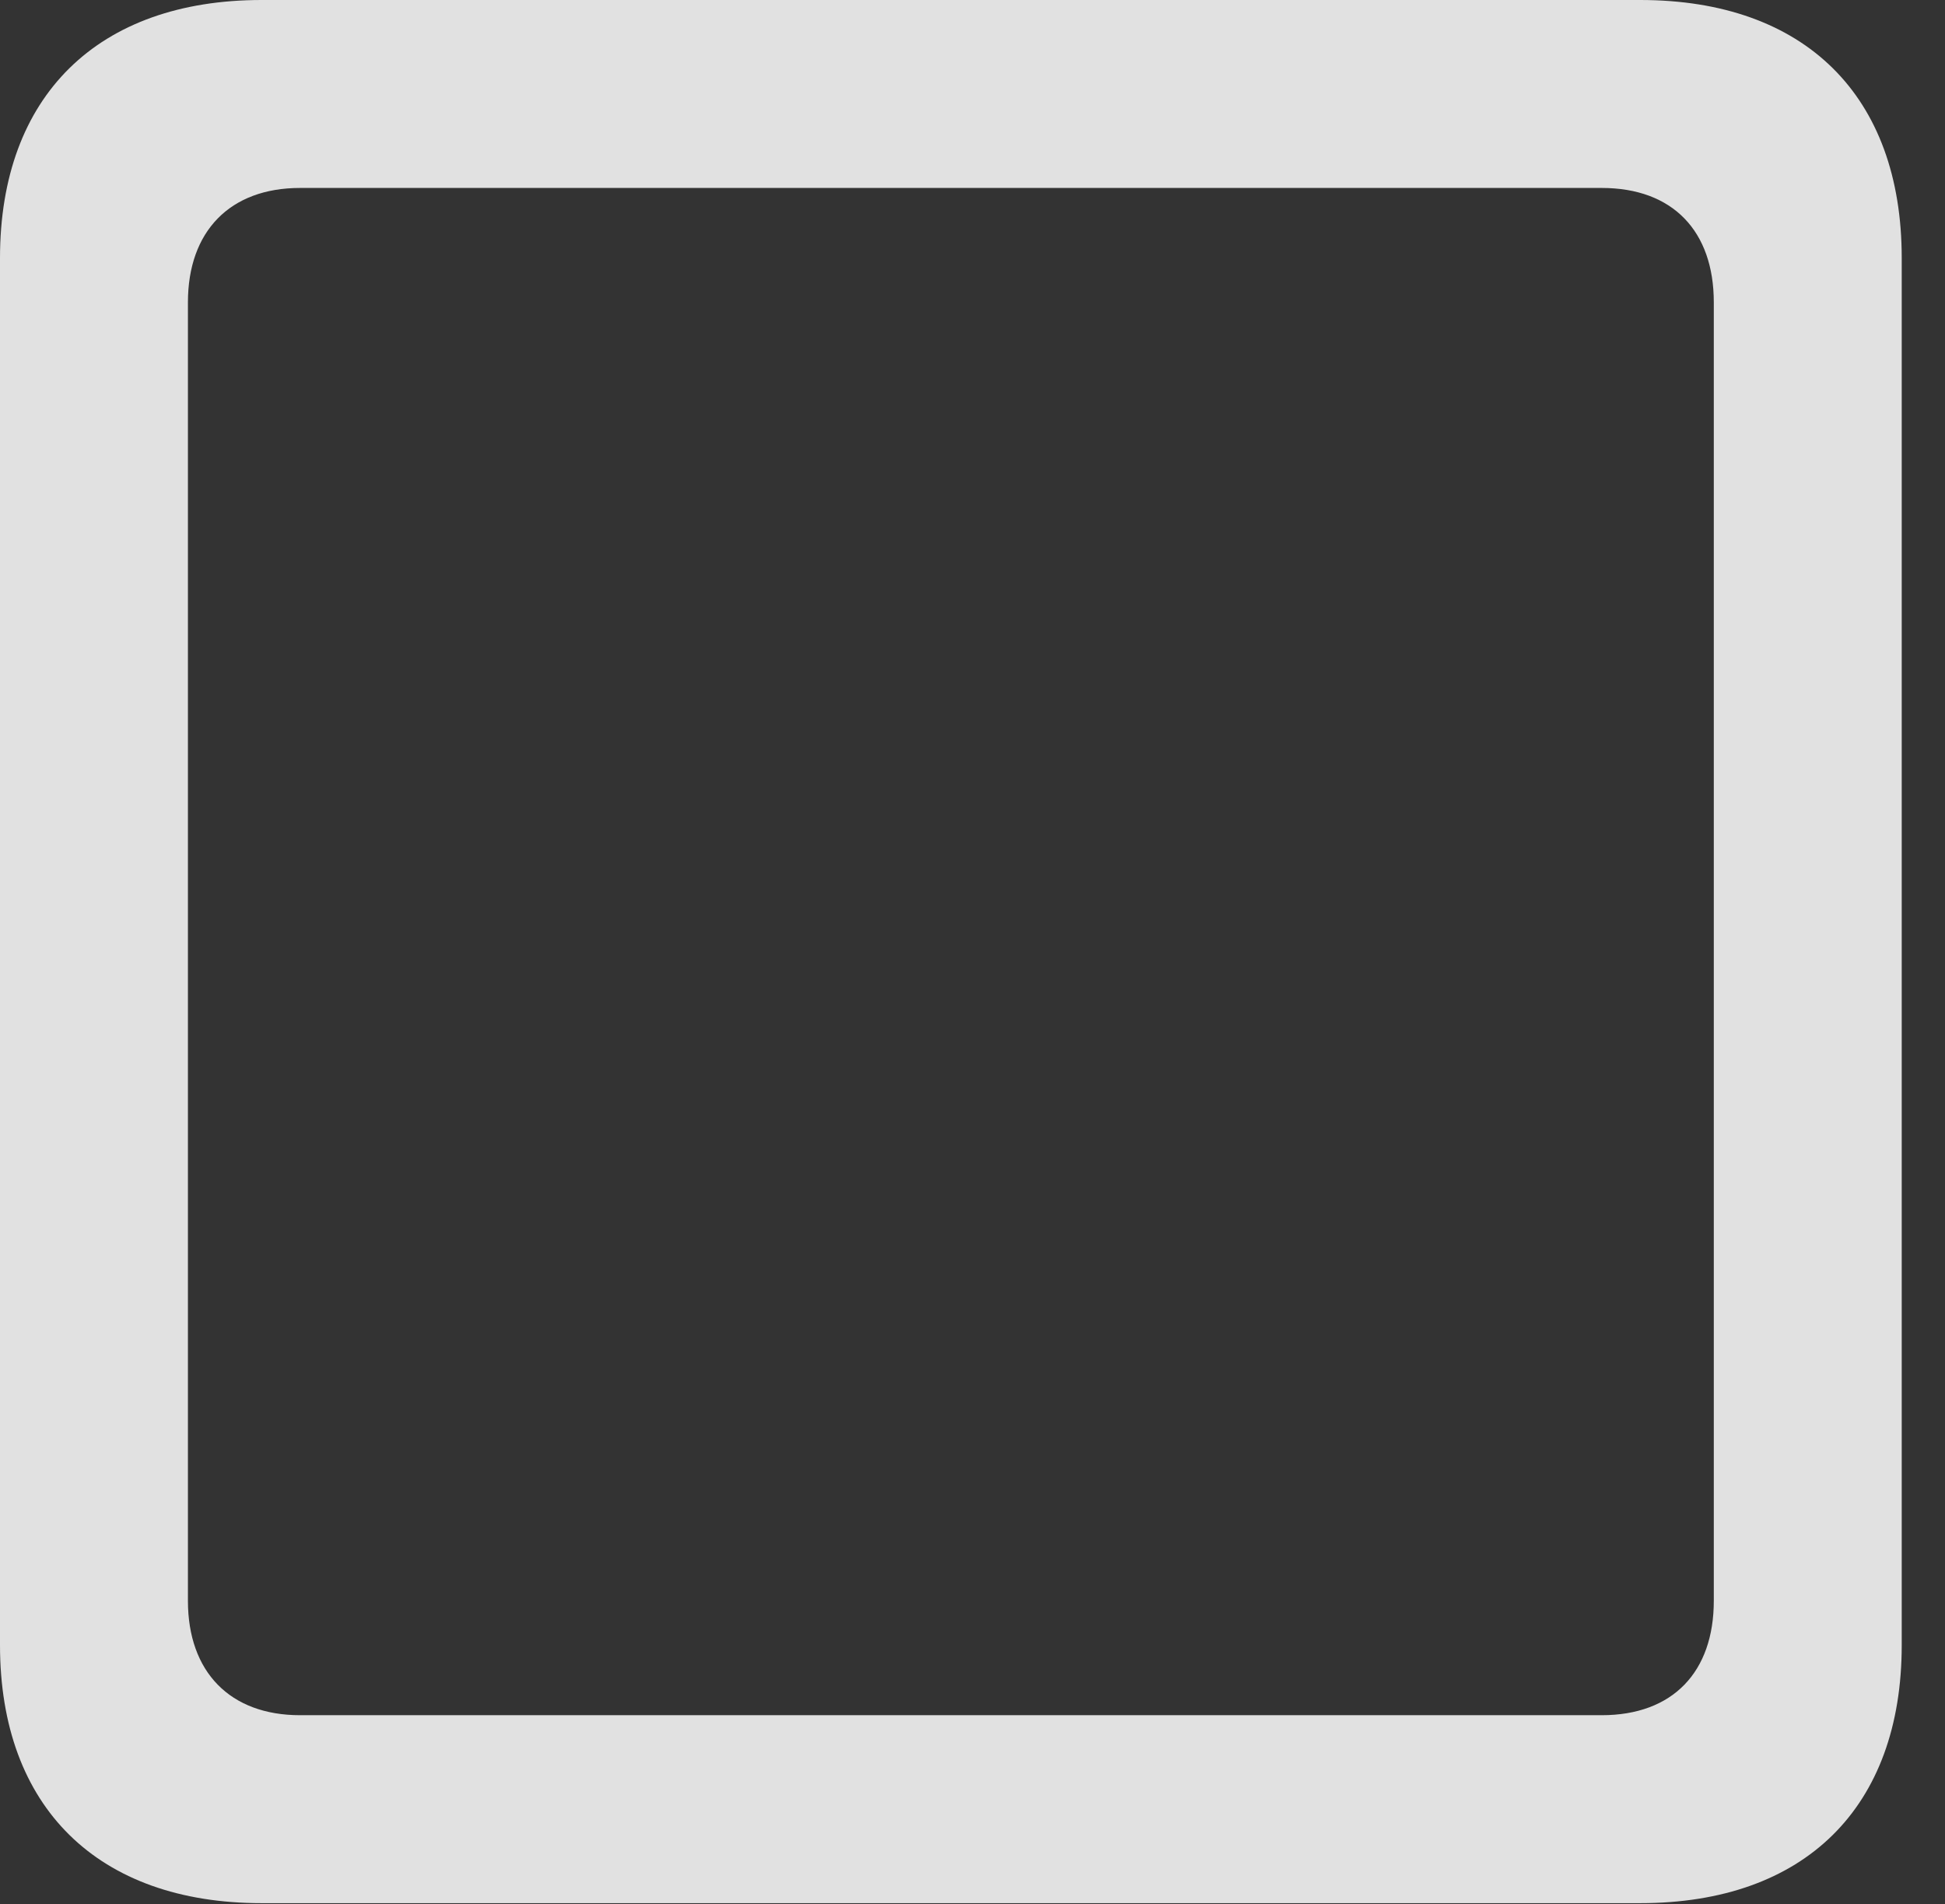 <?xml version="1.0" encoding="UTF-8"?>
<!--Generator: Apple Native CoreSVG 232.5-->
<!DOCTYPE svg
PUBLIC "-//W3C//DTD SVG 1.1//EN"
       "http://www.w3.org/Graphics/SVG/1.1/DTD/svg11.dtd">
<svg version="1.1" xmlns="http://www.w3.org/2000/svg" xmlns:xlink="http://www.w3.org/1999/xlink" width="16.27" height="15.928">
 <rect width="100%" height="100%" fill="#333333" stroke="none"/>
 <g>
  <rect height="15.928" opacity="0" width="16.27" x="0" y="0"/>
  <path d="M0 13.76C0 15.117 0.82 15.918 2.188 15.918L13.721 15.918C15.098 15.918 15.908 15.117 15.908 13.76L15.908 2.158C15.908 0.801 15.098 0 13.721 0L2.188 0C0.82 0 0 0.801 0 2.158ZM1.572 13.389L1.572 2.529C1.572 1.934 1.924 1.572 2.51 1.572L13.398 1.572C13.994 1.572 14.336 1.934 14.336 2.529L14.336 13.389C14.336 13.984 13.994 14.346 13.398 14.346L2.51 14.346C1.924 14.346 1.572 13.984 1.572 13.389Z" fill="#ffffff" fill-opacity="0.85"/>
 </g>
</svg>
